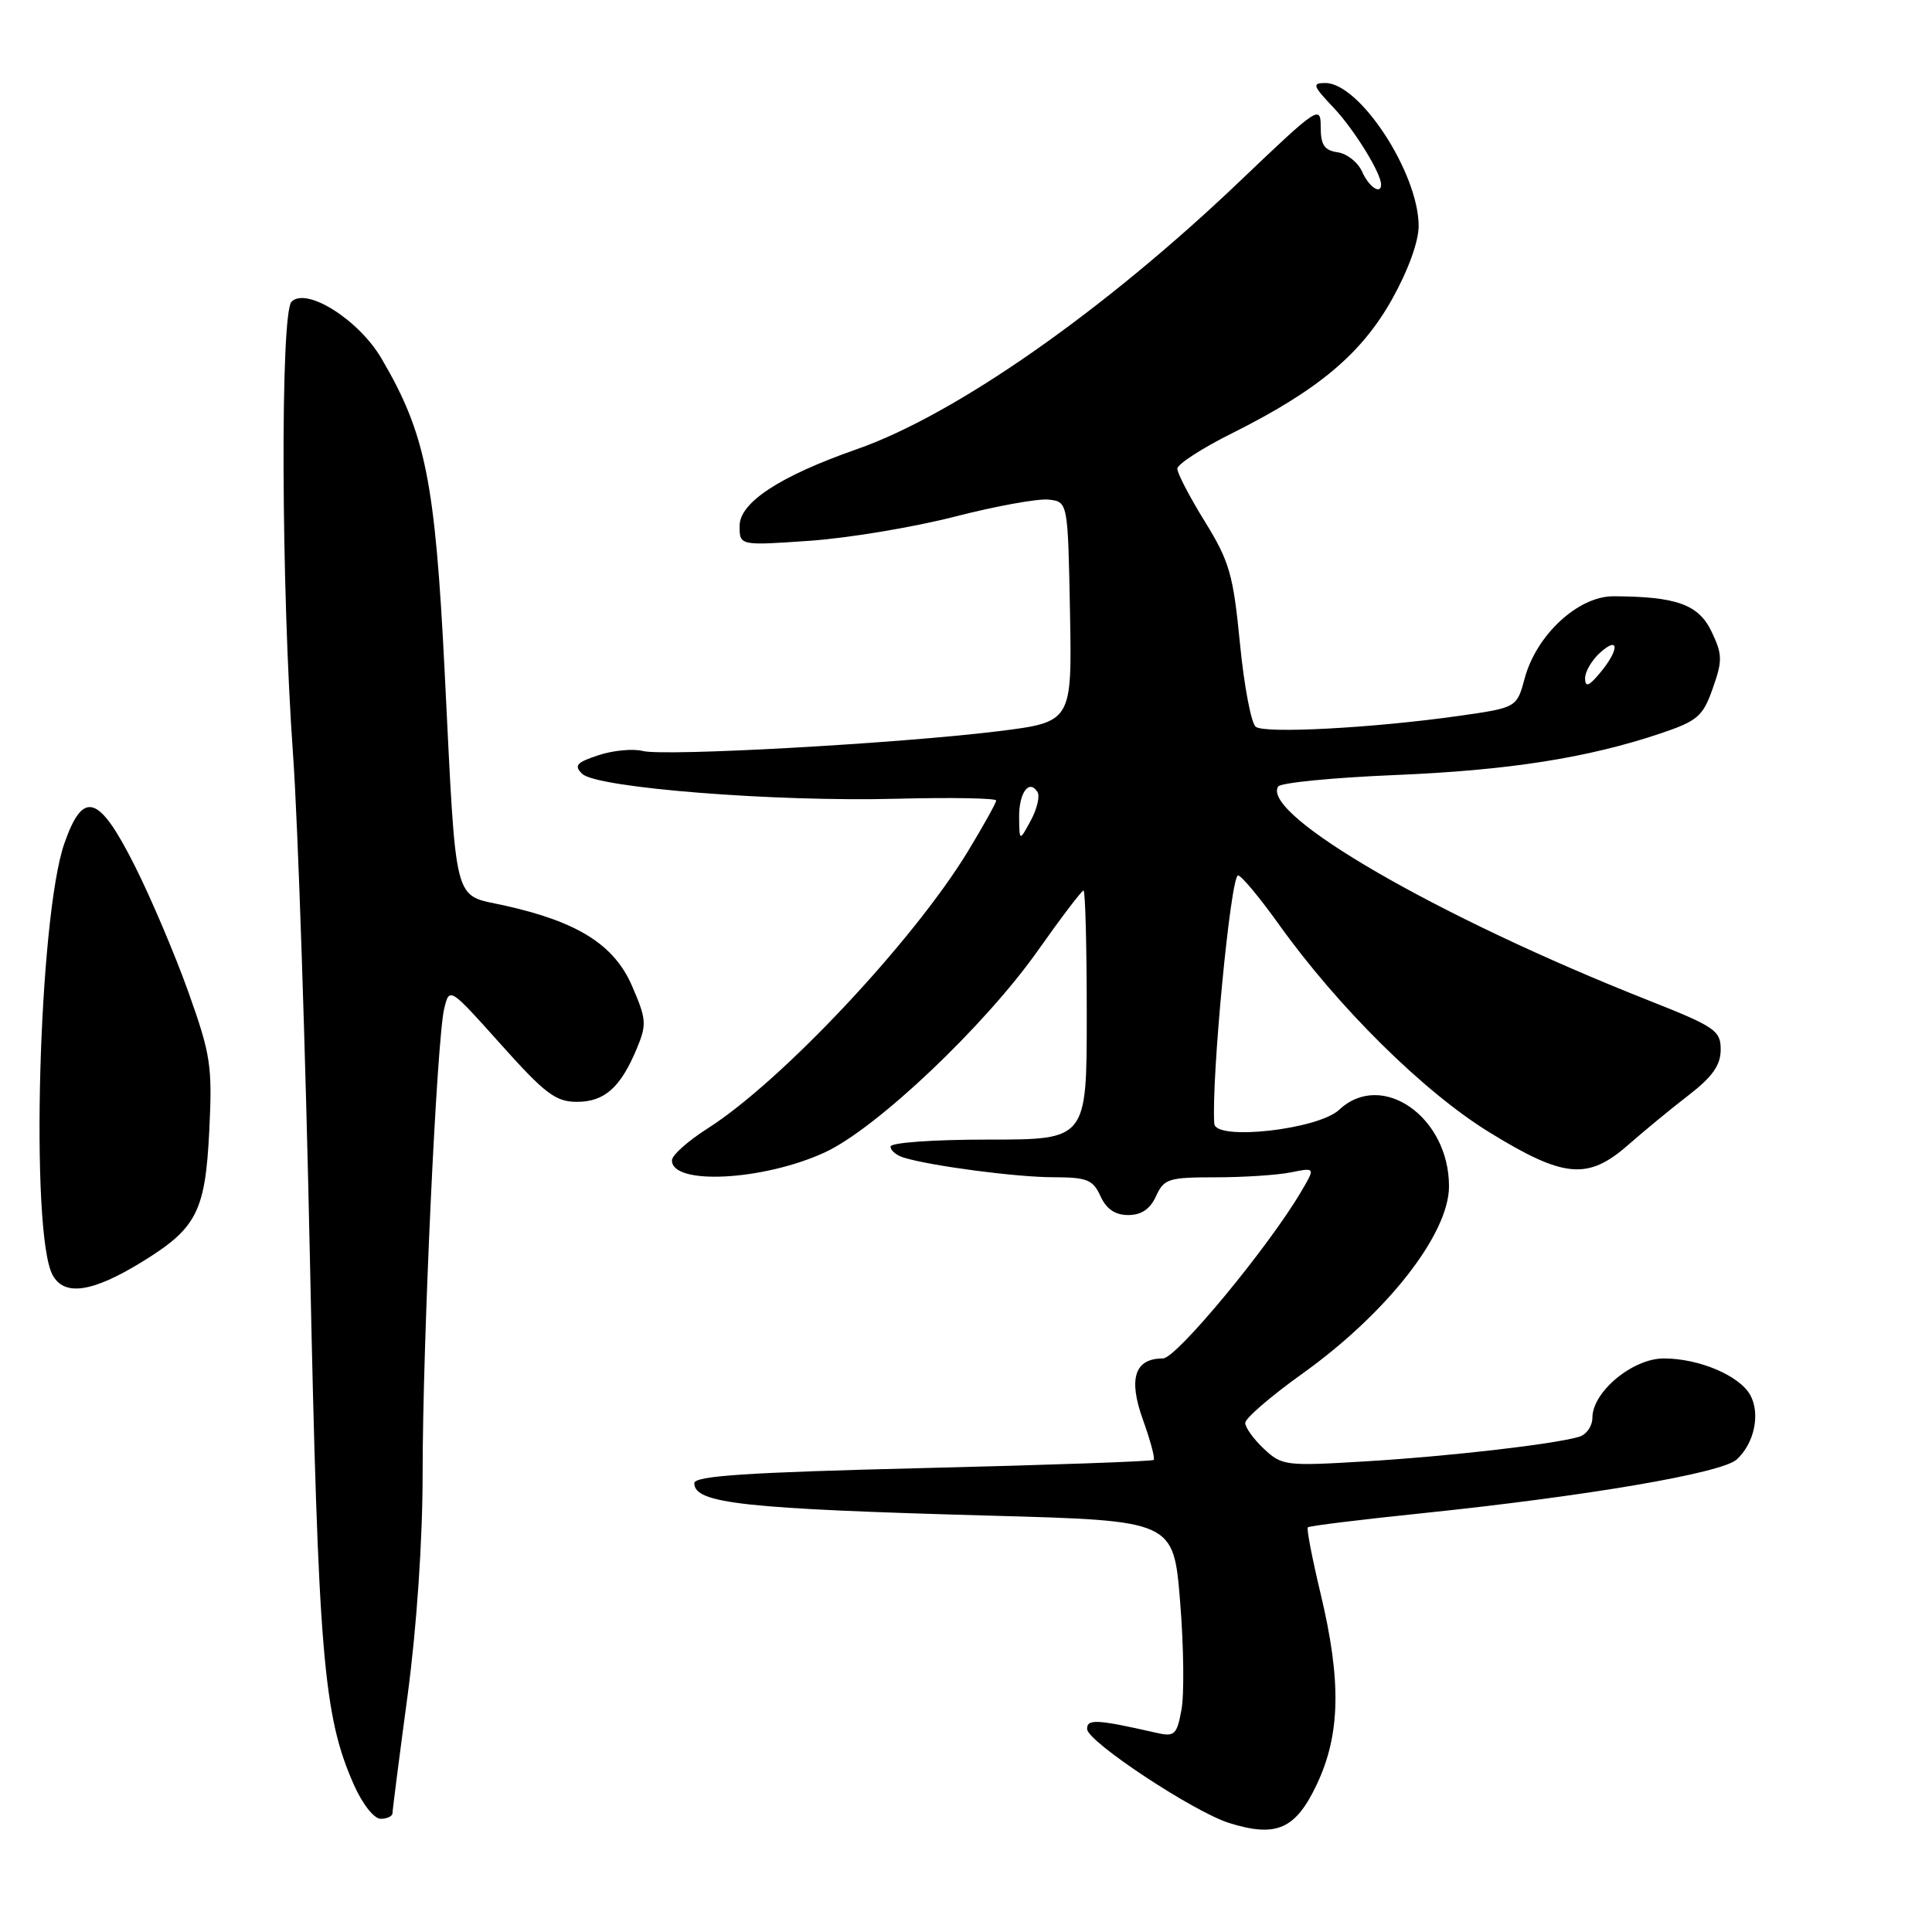 <?xml version="1.0" encoding="UTF-8" standalone="no"?>
<!DOCTYPE svg PUBLIC "-//W3C//DTD SVG 1.1//EN" "http://www.w3.org/Graphics/SVG/1.1/DTD/svg11.dtd" >
<svg xmlns="http://www.w3.org/2000/svg" xmlns:xlink="http://www.w3.org/1999/xlink" version="1.1" viewBox="0 0 256 256">
 <g >
 <path fill="currentColor"
d=" M 174.48 236.45 C 177.62 229.81 177.76 222.73 174.97 211.10 C 173.87 206.49 173.11 202.56 173.29 202.38 C 173.47 202.19 180.34 201.35 188.56 200.50 C 210.30 198.24 228.12 195.20 230.11 193.40 C 232.44 191.29 233.28 187.39 231.94 184.89 C 230.55 182.30 225.16 180.00 220.46 180.00 C 216.33 180.00 211.00 184.43 211.00 187.86 C 211.00 188.96 210.21 190.10 209.25 190.38 C 205.90 191.37 192.12 192.96 181.07 193.63 C 170.35 194.28 169.86 194.22 167.48 191.98 C 166.11 190.70 165.00 189.15 165.00 188.54 C 165.00 187.93 168.41 184.99 172.58 182.01 C 183.79 173.99 191.99 163.52 192.00 157.20 C 192.01 147.99 183.08 141.76 177.45 147.05 C 174.66 149.67 161.07 151.19 160.90 148.90 C 160.48 143.09 163.07 116.00 164.05 116.00 C 164.47 116.00 166.87 118.87 169.38 122.38 C 177.27 133.43 188.62 144.67 197.34 150.03 C 207.23 156.12 210.40 156.40 215.75 151.70 C 217.81 149.89 221.41 146.92 223.75 145.12 C 226.92 142.67 228.00 141.13 228.00 139.08 C 228.00 136.54 227.28 136.05 218.25 132.48 C 190.61 121.55 167.06 107.94 169.36 104.22 C 169.67 103.72 176.61 103.04 184.77 102.70 C 199.89 102.08 210.40 100.43 220.10 97.16 C 224.95 95.52 225.65 94.91 226.95 91.21 C 228.25 87.53 228.24 86.72 226.79 83.69 C 225.07 80.09 222.14 79.04 213.78 79.01 C 209.12 79.00 203.58 84.12 202.03 89.88 C 200.98 93.77 200.98 93.77 193.24 94.87 C 181.90 96.47 167.67 97.23 166.40 96.31 C 165.79 95.86 164.85 90.89 164.30 85.26 C 163.41 76.12 162.91 74.39 159.65 69.11 C 157.64 65.86 156.00 62.71 156.00 62.11 C 156.00 61.51 159.26 59.40 163.25 57.41 C 174.64 51.72 180.40 46.89 184.45 39.66 C 186.61 35.79 187.99 31.98 187.98 29.90 C 187.93 22.87 180.17 11.00 175.61 11.00 C 173.83 11.00 173.95 11.36 176.69 14.25 C 179.41 17.12 183.00 22.92 183.00 24.45 C 183.00 25.87 181.37 24.76 180.49 22.75 C 179.94 21.51 178.49 20.36 177.25 20.18 C 175.48 19.93 175.00 19.21 175.00 16.82 C 175.00 13.89 174.65 14.12 164.38 23.92 C 146.35 41.14 126.62 54.95 113.51 59.53 C 103.33 63.09 98.00 66.58 98.00 69.69 C 98.00 72.30 98.00 72.30 107.25 71.66 C 112.34 71.31 120.98 69.87 126.46 68.47 C 131.94 67.06 137.56 66.04 138.96 66.20 C 141.50 66.50 141.50 66.50 141.78 81.09 C 142.05 95.67 142.05 95.67 132.28 96.89 C 119.08 98.52 88.11 100.25 85.17 99.51 C 83.87 99.18 81.22 99.43 79.30 100.07 C 76.38 101.03 76.02 101.44 77.15 102.54 C 79.05 104.39 102.59 106.26 118.75 105.84 C 126.04 105.65 132.00 105.76 132.00 106.07 C 132.00 106.38 130.31 109.41 128.25 112.81 C 121.03 124.69 103.51 143.34 93.74 149.54 C 91.18 151.17 89.06 153.05 89.04 153.73 C 88.94 157.09 101.17 156.46 109.33 152.68 C 116.17 149.51 130.51 135.91 137.55 125.92 C 140.62 121.57 143.33 118.00 143.57 118.00 C 143.81 118.00 144.00 125.42 144.00 134.50 C 144.00 151.00 144.00 151.00 131.00 151.00 C 123.63 151.00 118.00 151.40 118.00 151.93 C 118.00 152.45 118.79 153.10 119.75 153.39 C 123.43 154.51 134.71 155.99 139.59 155.99 C 144.04 156.00 144.82 156.31 145.82 158.50 C 146.60 160.21 147.76 161.00 149.50 161.00 C 151.24 161.00 152.40 160.21 153.18 158.50 C 154.23 156.19 154.84 156.00 161.04 156.00 C 164.73 156.00 169.22 155.71 171.02 155.35 C 174.30 154.69 174.30 154.69 172.40 157.91 C 168.00 165.36 155.87 180.00 154.10 180.00 C 150.35 180.00 149.48 182.66 151.44 188.11 C 152.43 190.85 153.07 193.26 152.87 193.45 C 152.67 193.64 138.89 194.13 122.25 194.53 C 98.99 195.10 92.00 195.56 92.00 196.53 C 92.00 199.22 98.49 199.93 131.50 200.84 C 155.50 201.50 155.50 201.50 156.37 212.21 C 156.85 218.09 156.93 224.55 156.55 226.56 C 155.93 229.90 155.64 230.16 153.19 229.60 C 145.34 227.81 144.00 227.74 144.05 229.12 C 144.12 230.80 158.18 240.09 162.88 241.56 C 169.13 243.51 171.67 242.39 174.48 236.45 Z  M 52.01 240.25 C 52.01 239.84 52.91 232.81 54.01 224.64 C 55.22 215.56 56.00 204.13 56.00 195.24 C 56.00 178.06 57.87 137.73 58.86 133.64 C 59.56 130.78 59.56 130.78 66.37 138.39 C 72.21 144.92 73.64 146.00 76.43 146.00 C 80.10 146.00 82.22 144.12 84.38 138.94 C 85.71 135.75 85.66 135.05 83.76 130.67 C 81.39 125.18 76.58 122.15 66.84 119.98 C 59.94 118.45 60.50 120.65 58.92 89.00 C 57.65 63.69 56.40 57.48 50.56 47.52 C 47.55 42.37 40.61 37.99 38.63 39.98 C 37.13 41.49 37.25 77.92 38.83 100.00 C 39.48 109.08 40.49 139.22 41.07 167.00 C 42.17 219.38 42.84 227.33 46.89 236.49 C 48.03 239.05 49.56 241.00 50.44 241.00 C 51.30 241.00 52.00 240.66 52.01 240.25 Z  M 18.81 167.21 C 26.07 162.75 27.20 160.55 27.73 149.83 C 28.15 141.24 27.93 139.79 24.98 131.50 C 23.21 126.55 20.02 119.01 17.87 114.75 C 13.11 105.27 11.03 104.61 8.53 111.75 C 5.12 121.50 3.97 163.34 6.96 168.93 C 8.50 171.80 12.22 171.26 18.81 167.21 Z  M 135.04 108.31 C 135.00 105.05 136.37 103.17 137.48 104.96 C 137.81 105.51 137.41 107.20 136.58 108.73 C 135.08 111.50 135.08 111.50 135.04 108.31 Z  M 210.03 89.90 C 210.01 89.03 210.90 87.50 212.00 86.50 C 214.57 84.17 214.60 86.06 212.03 89.14 C 210.54 90.93 210.06 91.12 210.03 89.90 Z "/>
</g>
</svg>